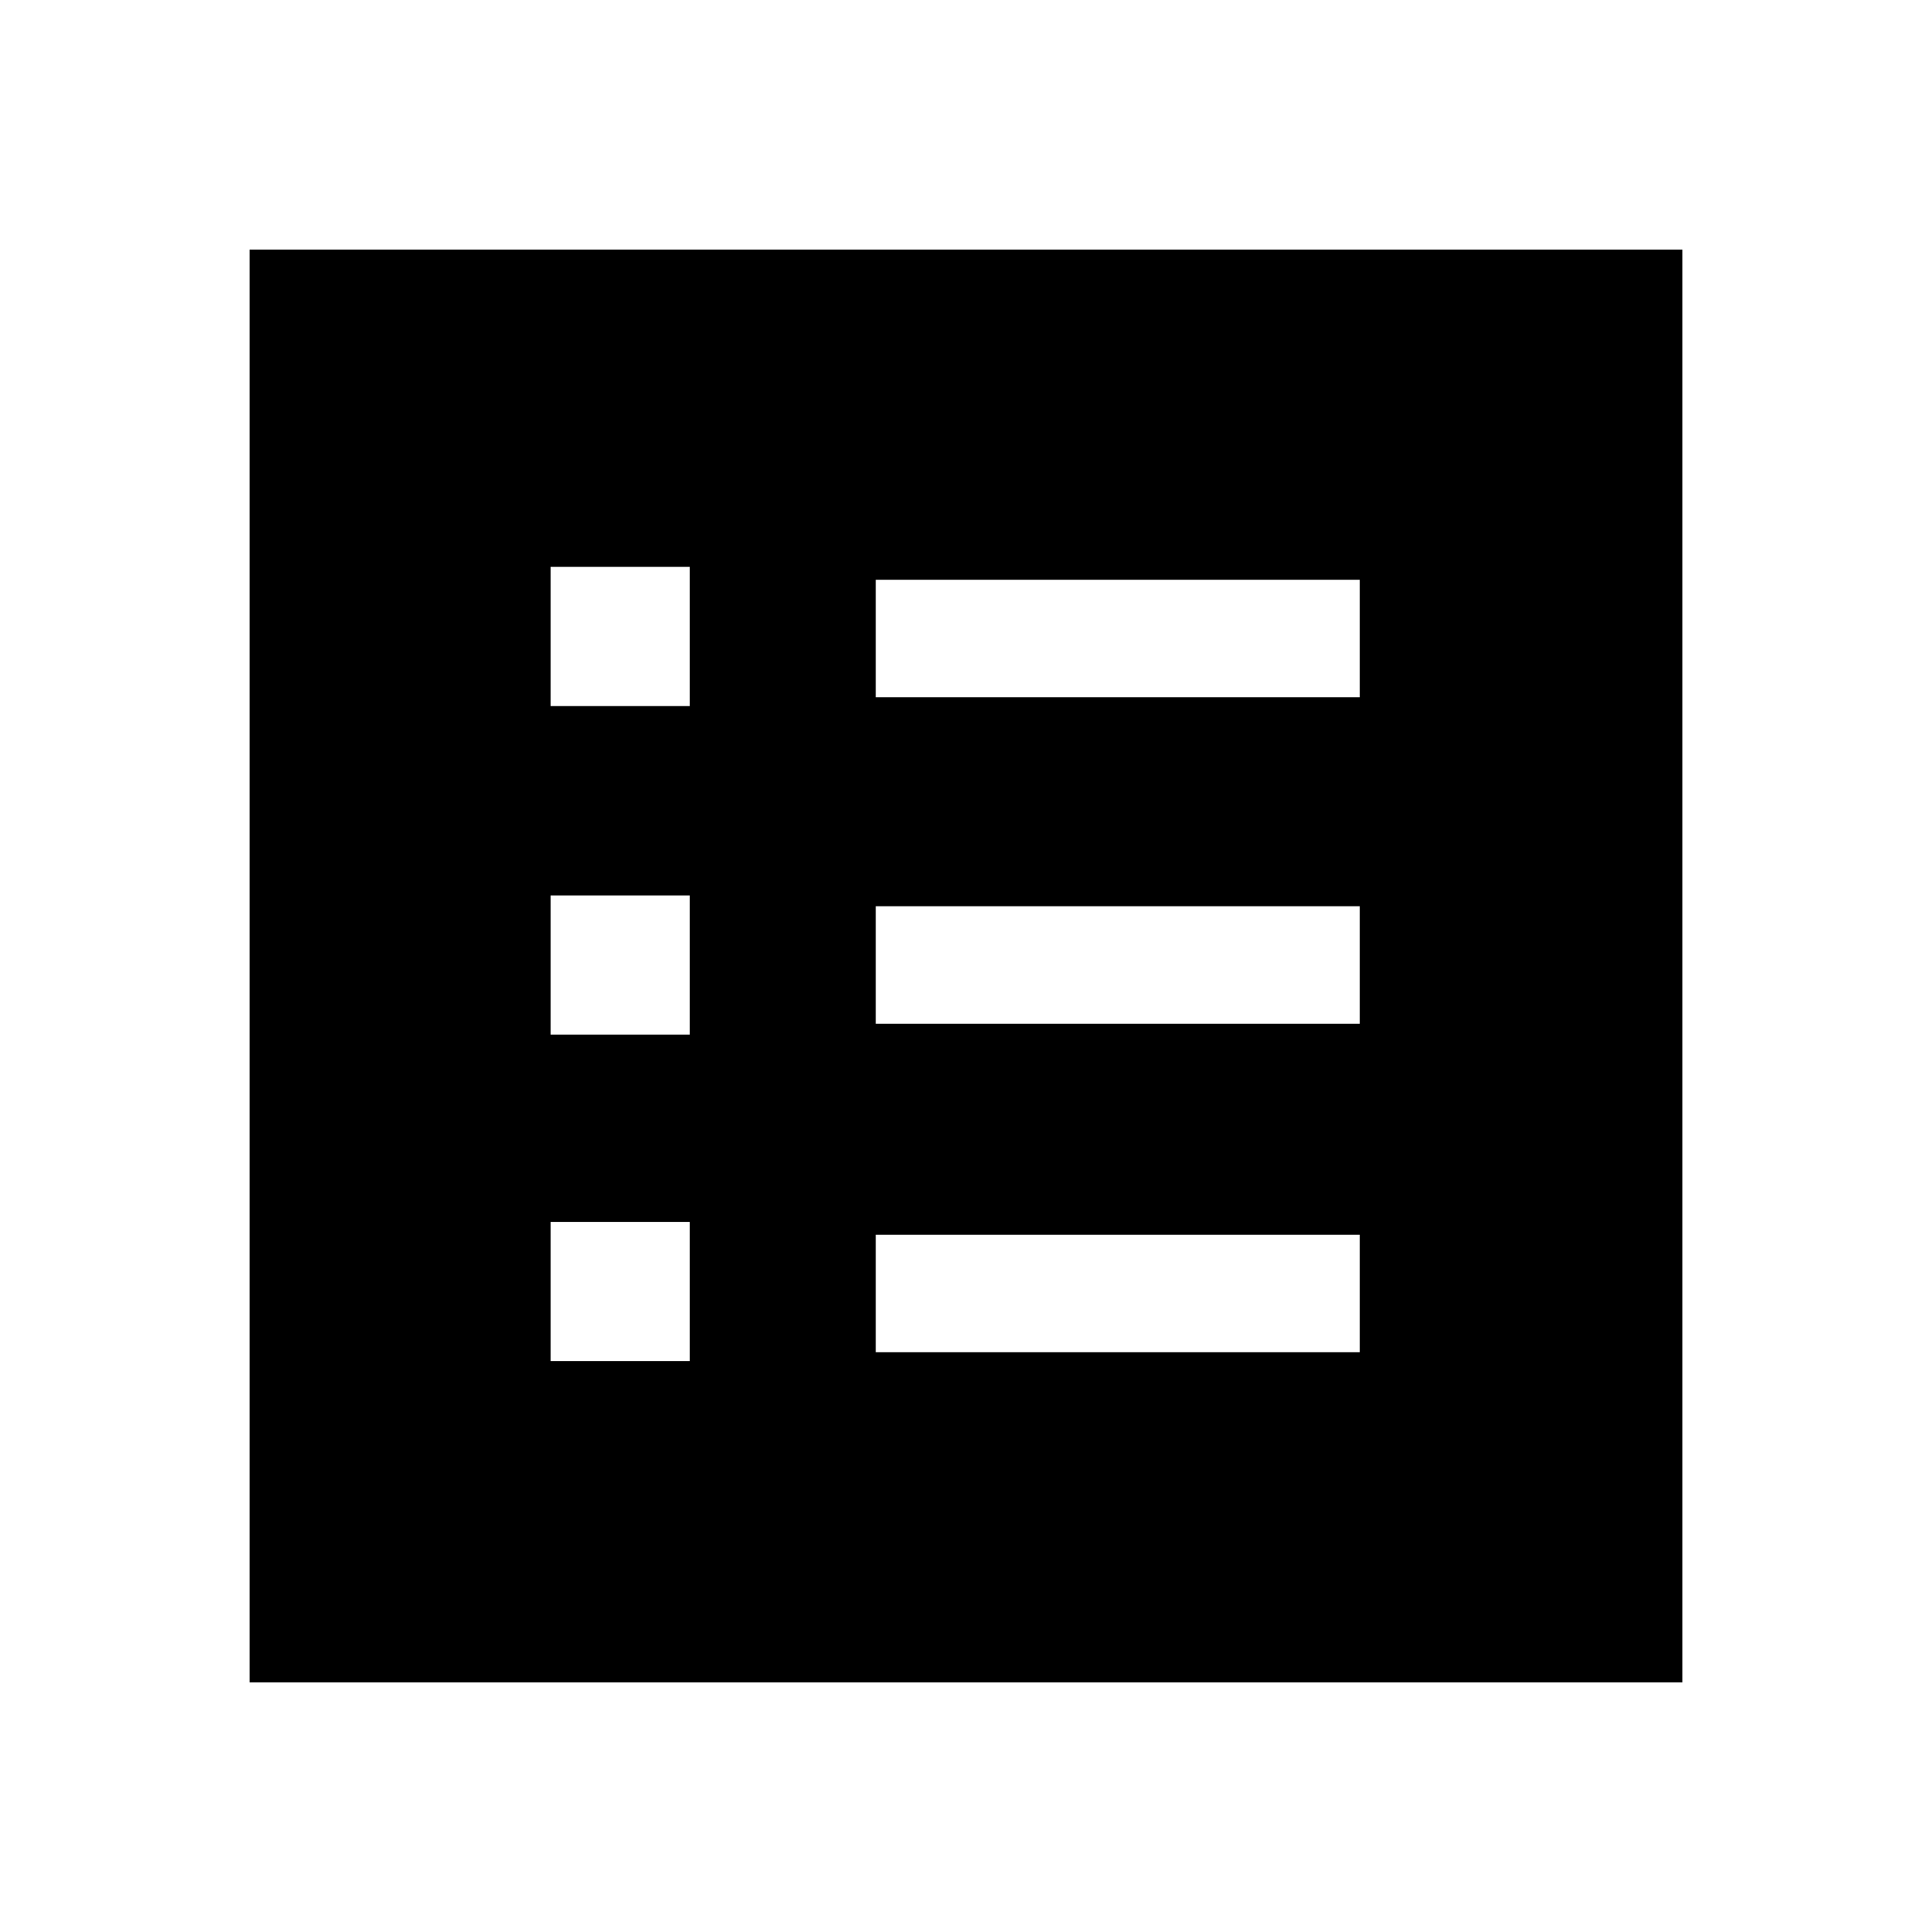<svg xmlns="http://www.w3.org/2000/svg" height="48" viewBox="0 -960 960 960" width="48"><path d="M273.62-283.69h69.15v-69.16h-69.15v69.16Zm0-162.23h69.15v-69.16h-69.15v69.16Zm0-163.23h69.15v-69.16h-69.15v69.16Zm161.53 321.07h240.54v-58.38H435.15v58.38Zm0-163.23h240.54v-58.38H435.15v58.38Zm0-162.23h240.54v-58.38H435.15v58.38ZM124-124v-712h712v712H124Z"/></svg>